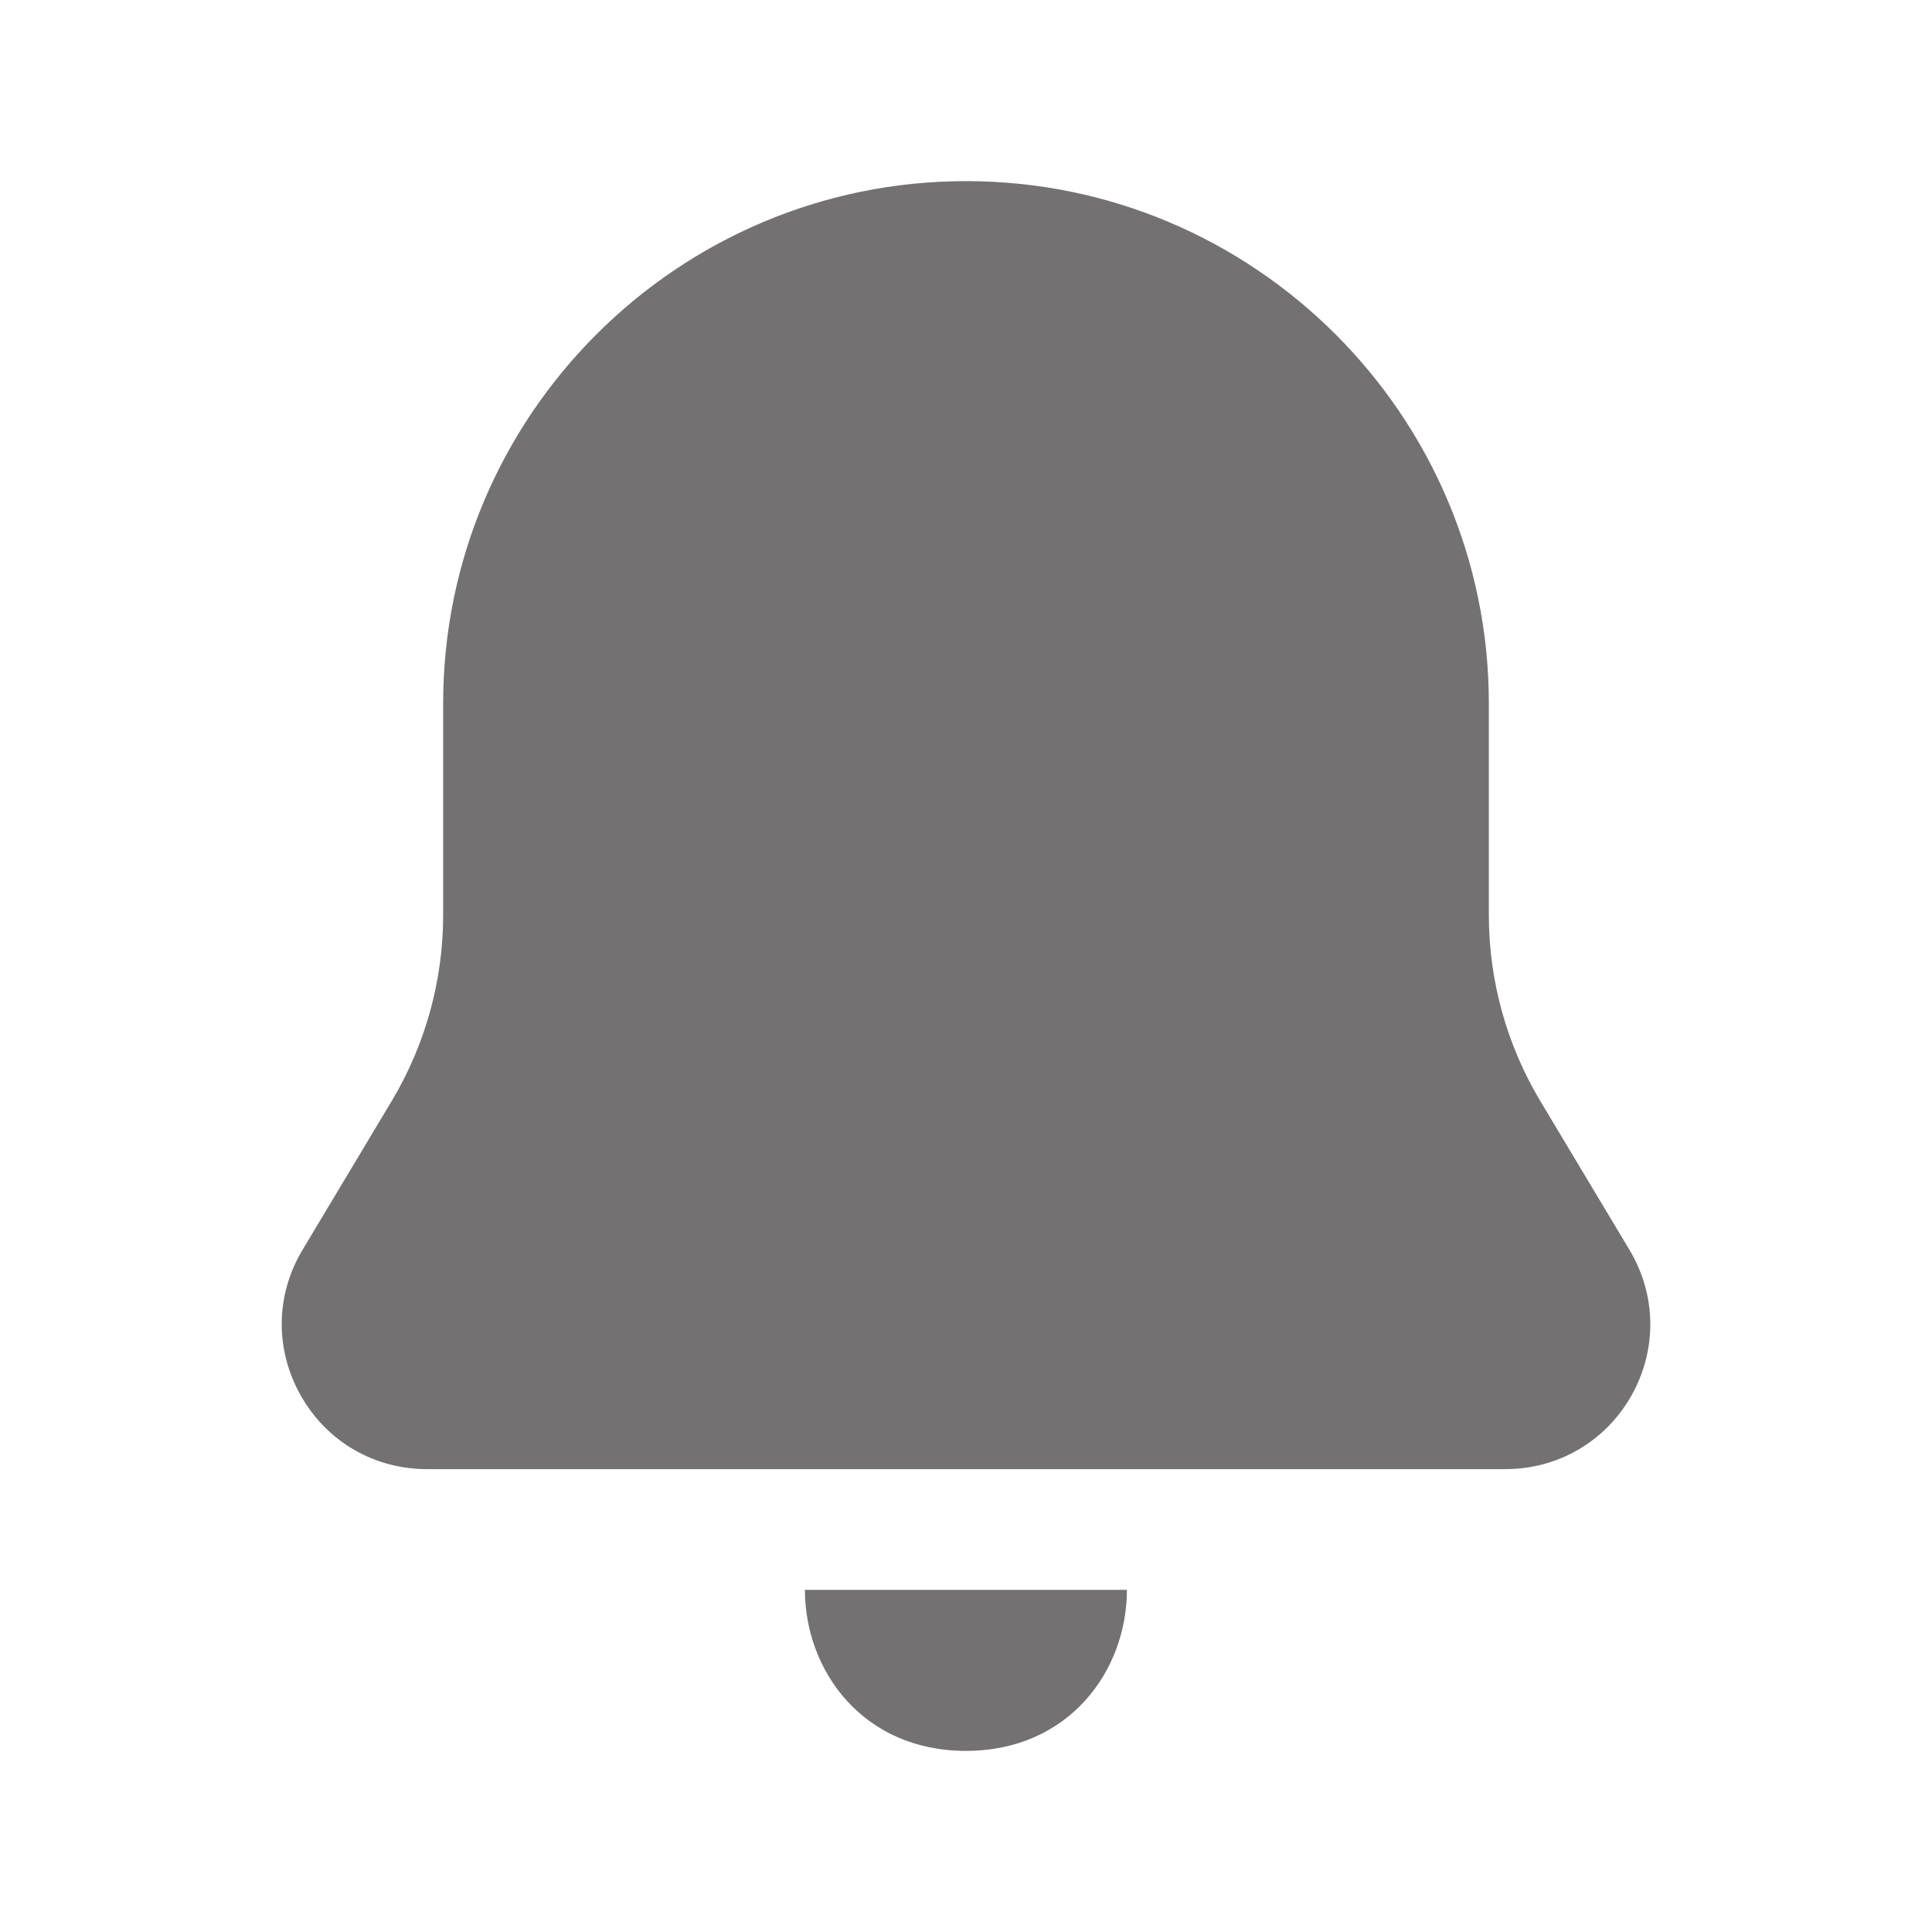 <?xml version="1.0"?>
<svg xmlns="http://www.w3.org/2000/svg" xmlns:xlink="http://www.w3.org/1999/xlink" xmlns:svgjs="http://svgjs.com/svgjs" version="1.1" width="512" height="512" x="0" y="0" viewBox="0 0 24 24" style="enable-background:new 0 0 512 512" xml:space="preserve" class=""><g><path d="m9.999 19.75h4c0 1-.717 2-2 2s-2-1-2-2zm10.242-4.225-1.106-1.846c-.419-.699-.64-1.499-.64-2.312v-2.627c0-3.579-2.914-6.49-6.495-6.49-3.581 0-6.495 2.911-6.495 6.49v2.627c0 .813-.221 1.613-.64 2.312l-1.106 1.846c-.338.562-.346 1.24-.022 1.812s.91.913 1.567.913h13.394c.658 0 1.244-.342 1.568-.913.321-.571.313-1.249-.025-1.812z" fill="#737171" data-original="#000000" class=""/></g></svg>
